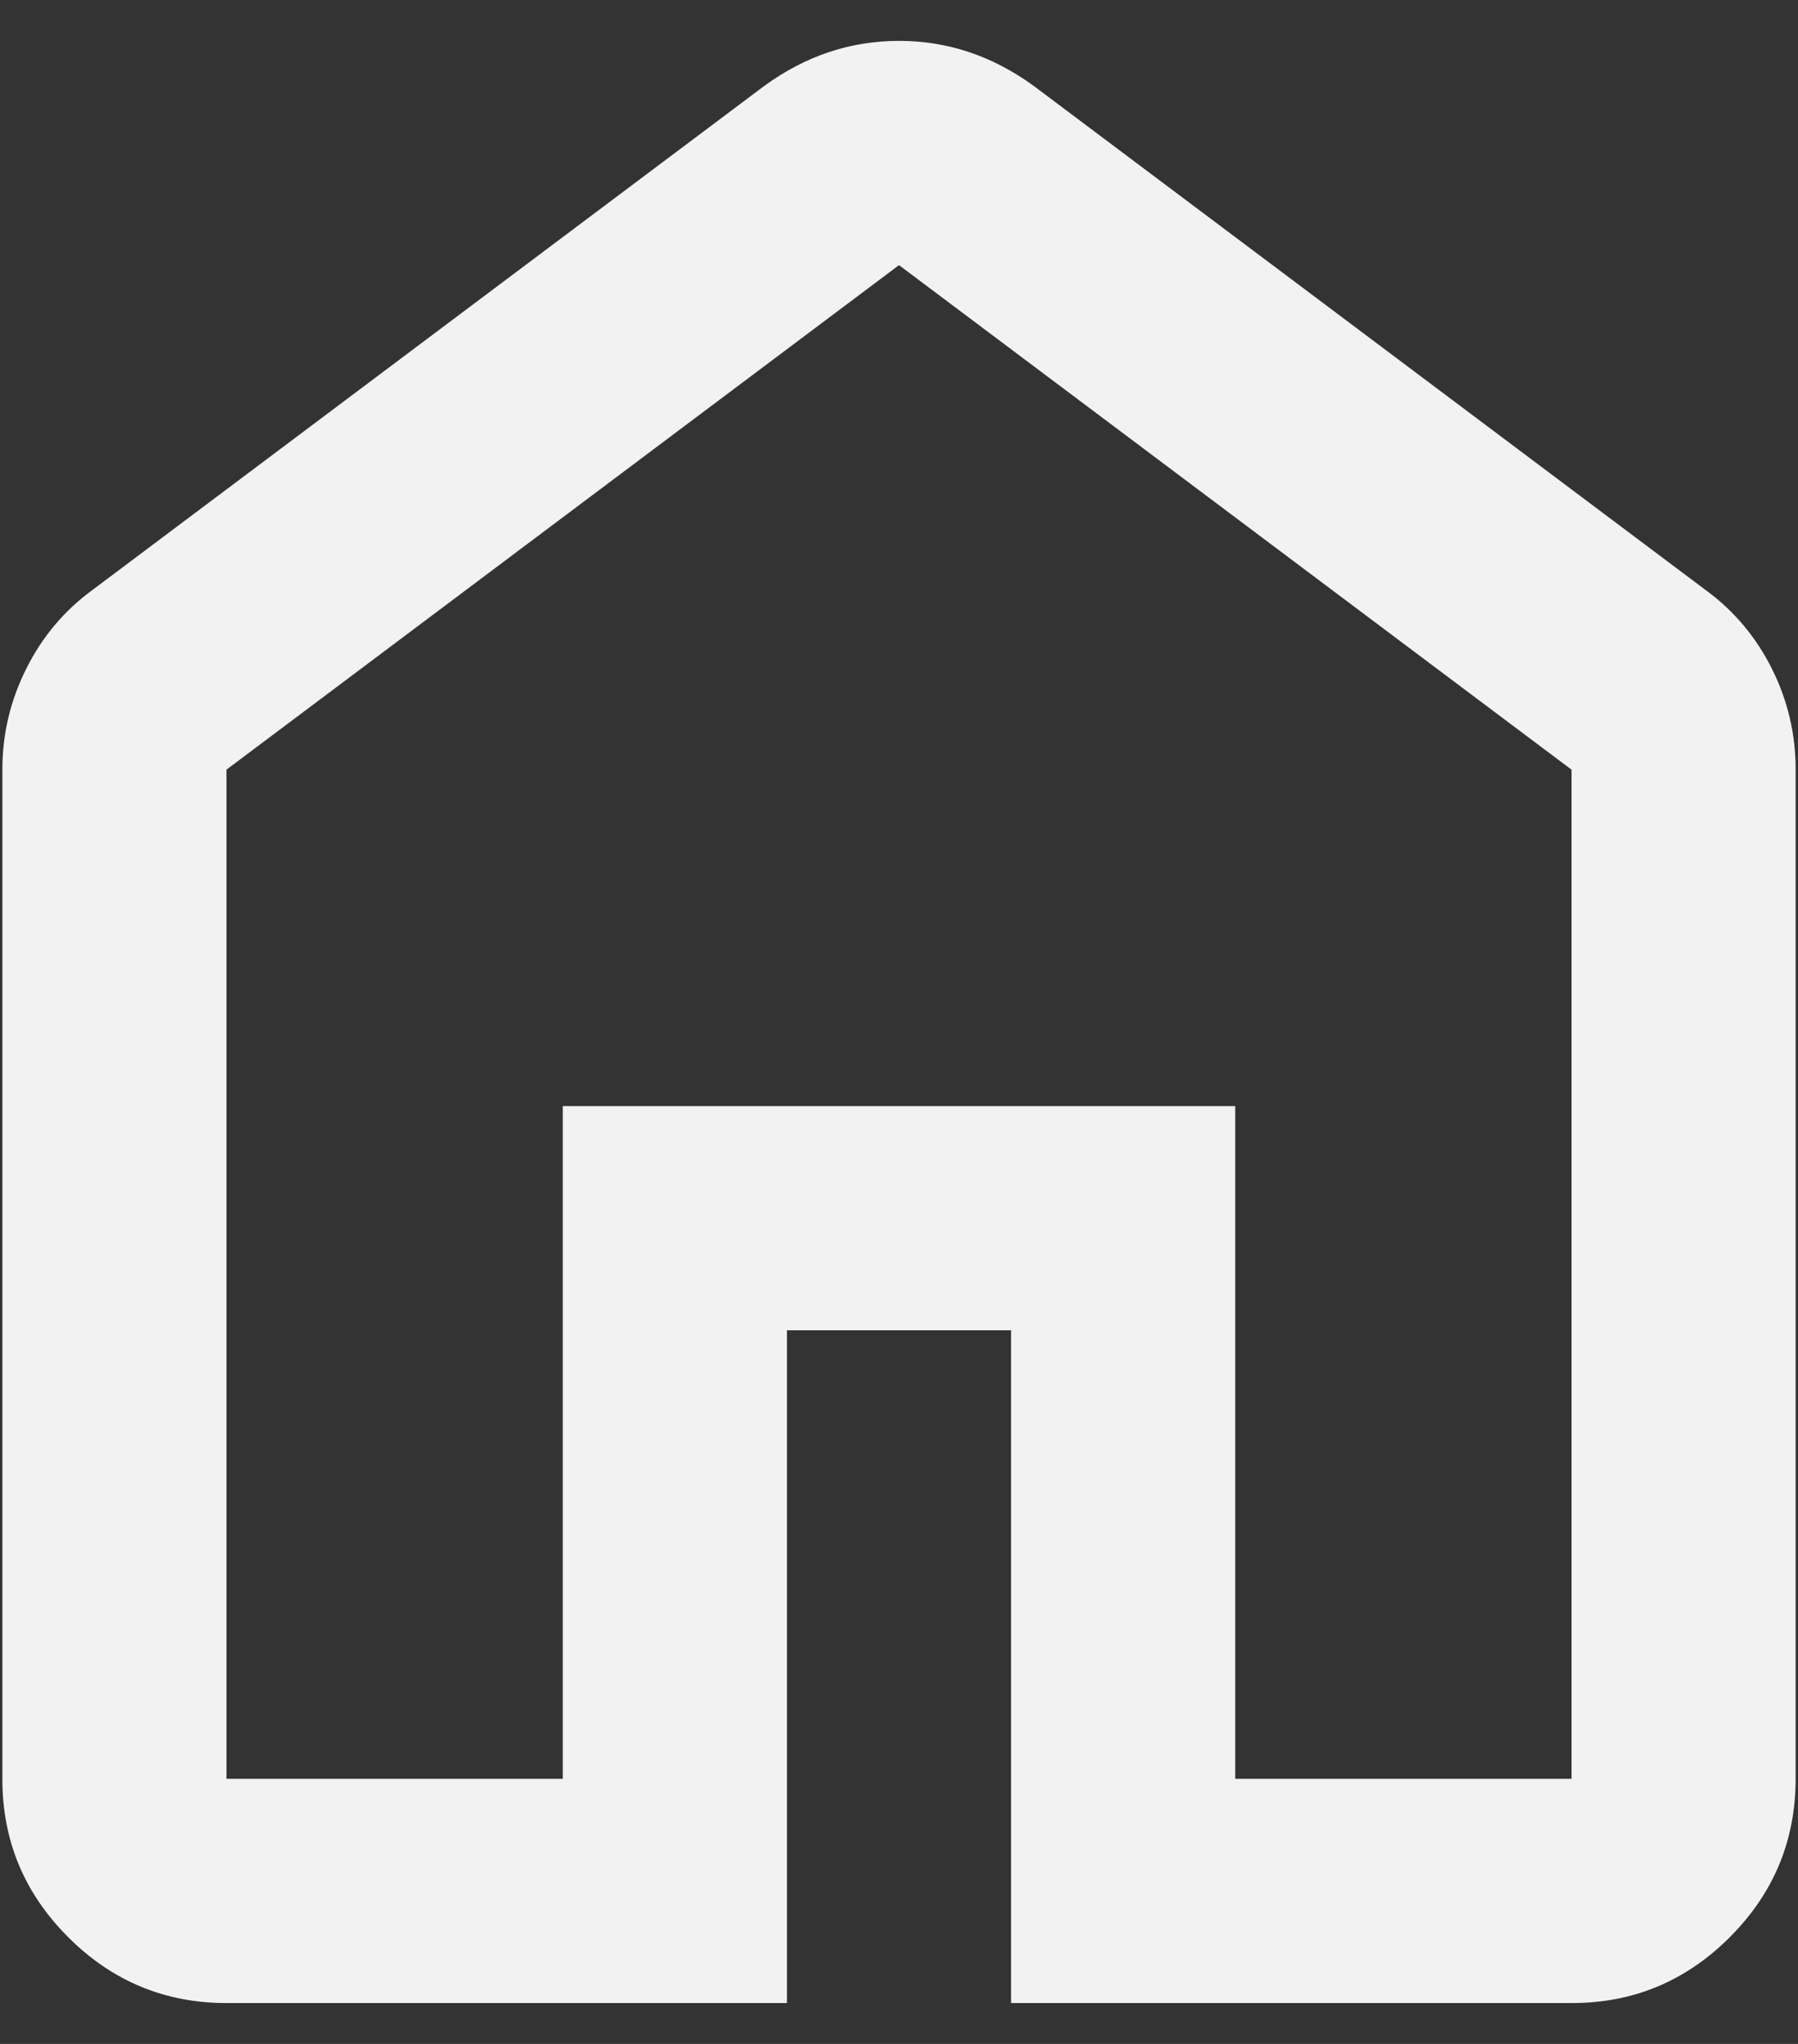 <svg width="22" height="25" viewBox="0 0 22 25" fill="none" xmlns="http://www.w3.org/2000/svg">
<rect x="0" y="0" width="22" height="25" fill="#333333" stroke="none"/>
<path id="Vector" d="M2.771 21.757H6.886V13.529H15.114V21.757H19.229V9.414L11 3.243L2.771 9.414V21.757ZM2.771 24.5C2.017 24.5 1.371 24.231 0.834 23.694C0.296 23.156 0.028 22.511 0.029 21.757V9.414C0.029 8.98 0.126 8.569 0.321 8.18C0.515 7.791 0.784 7.471 1.126 7.22L9.354 1.049C9.606 0.866 9.869 0.729 10.143 0.637C10.417 0.546 10.703 0.5 11 0.5C11.297 0.5 11.583 0.546 11.857 0.637C12.131 0.729 12.394 0.866 12.646 1.049L20.874 7.22C21.217 7.471 21.486 7.791 21.681 8.18C21.875 8.569 21.972 8.98 21.971 9.414V21.757C21.971 22.511 21.703 23.157 21.165 23.695C20.627 24.233 19.982 24.501 19.229 24.5H12.371V16.271H9.629V24.5H2.771Z" fill="#F2F2F2"/>
</svg>
